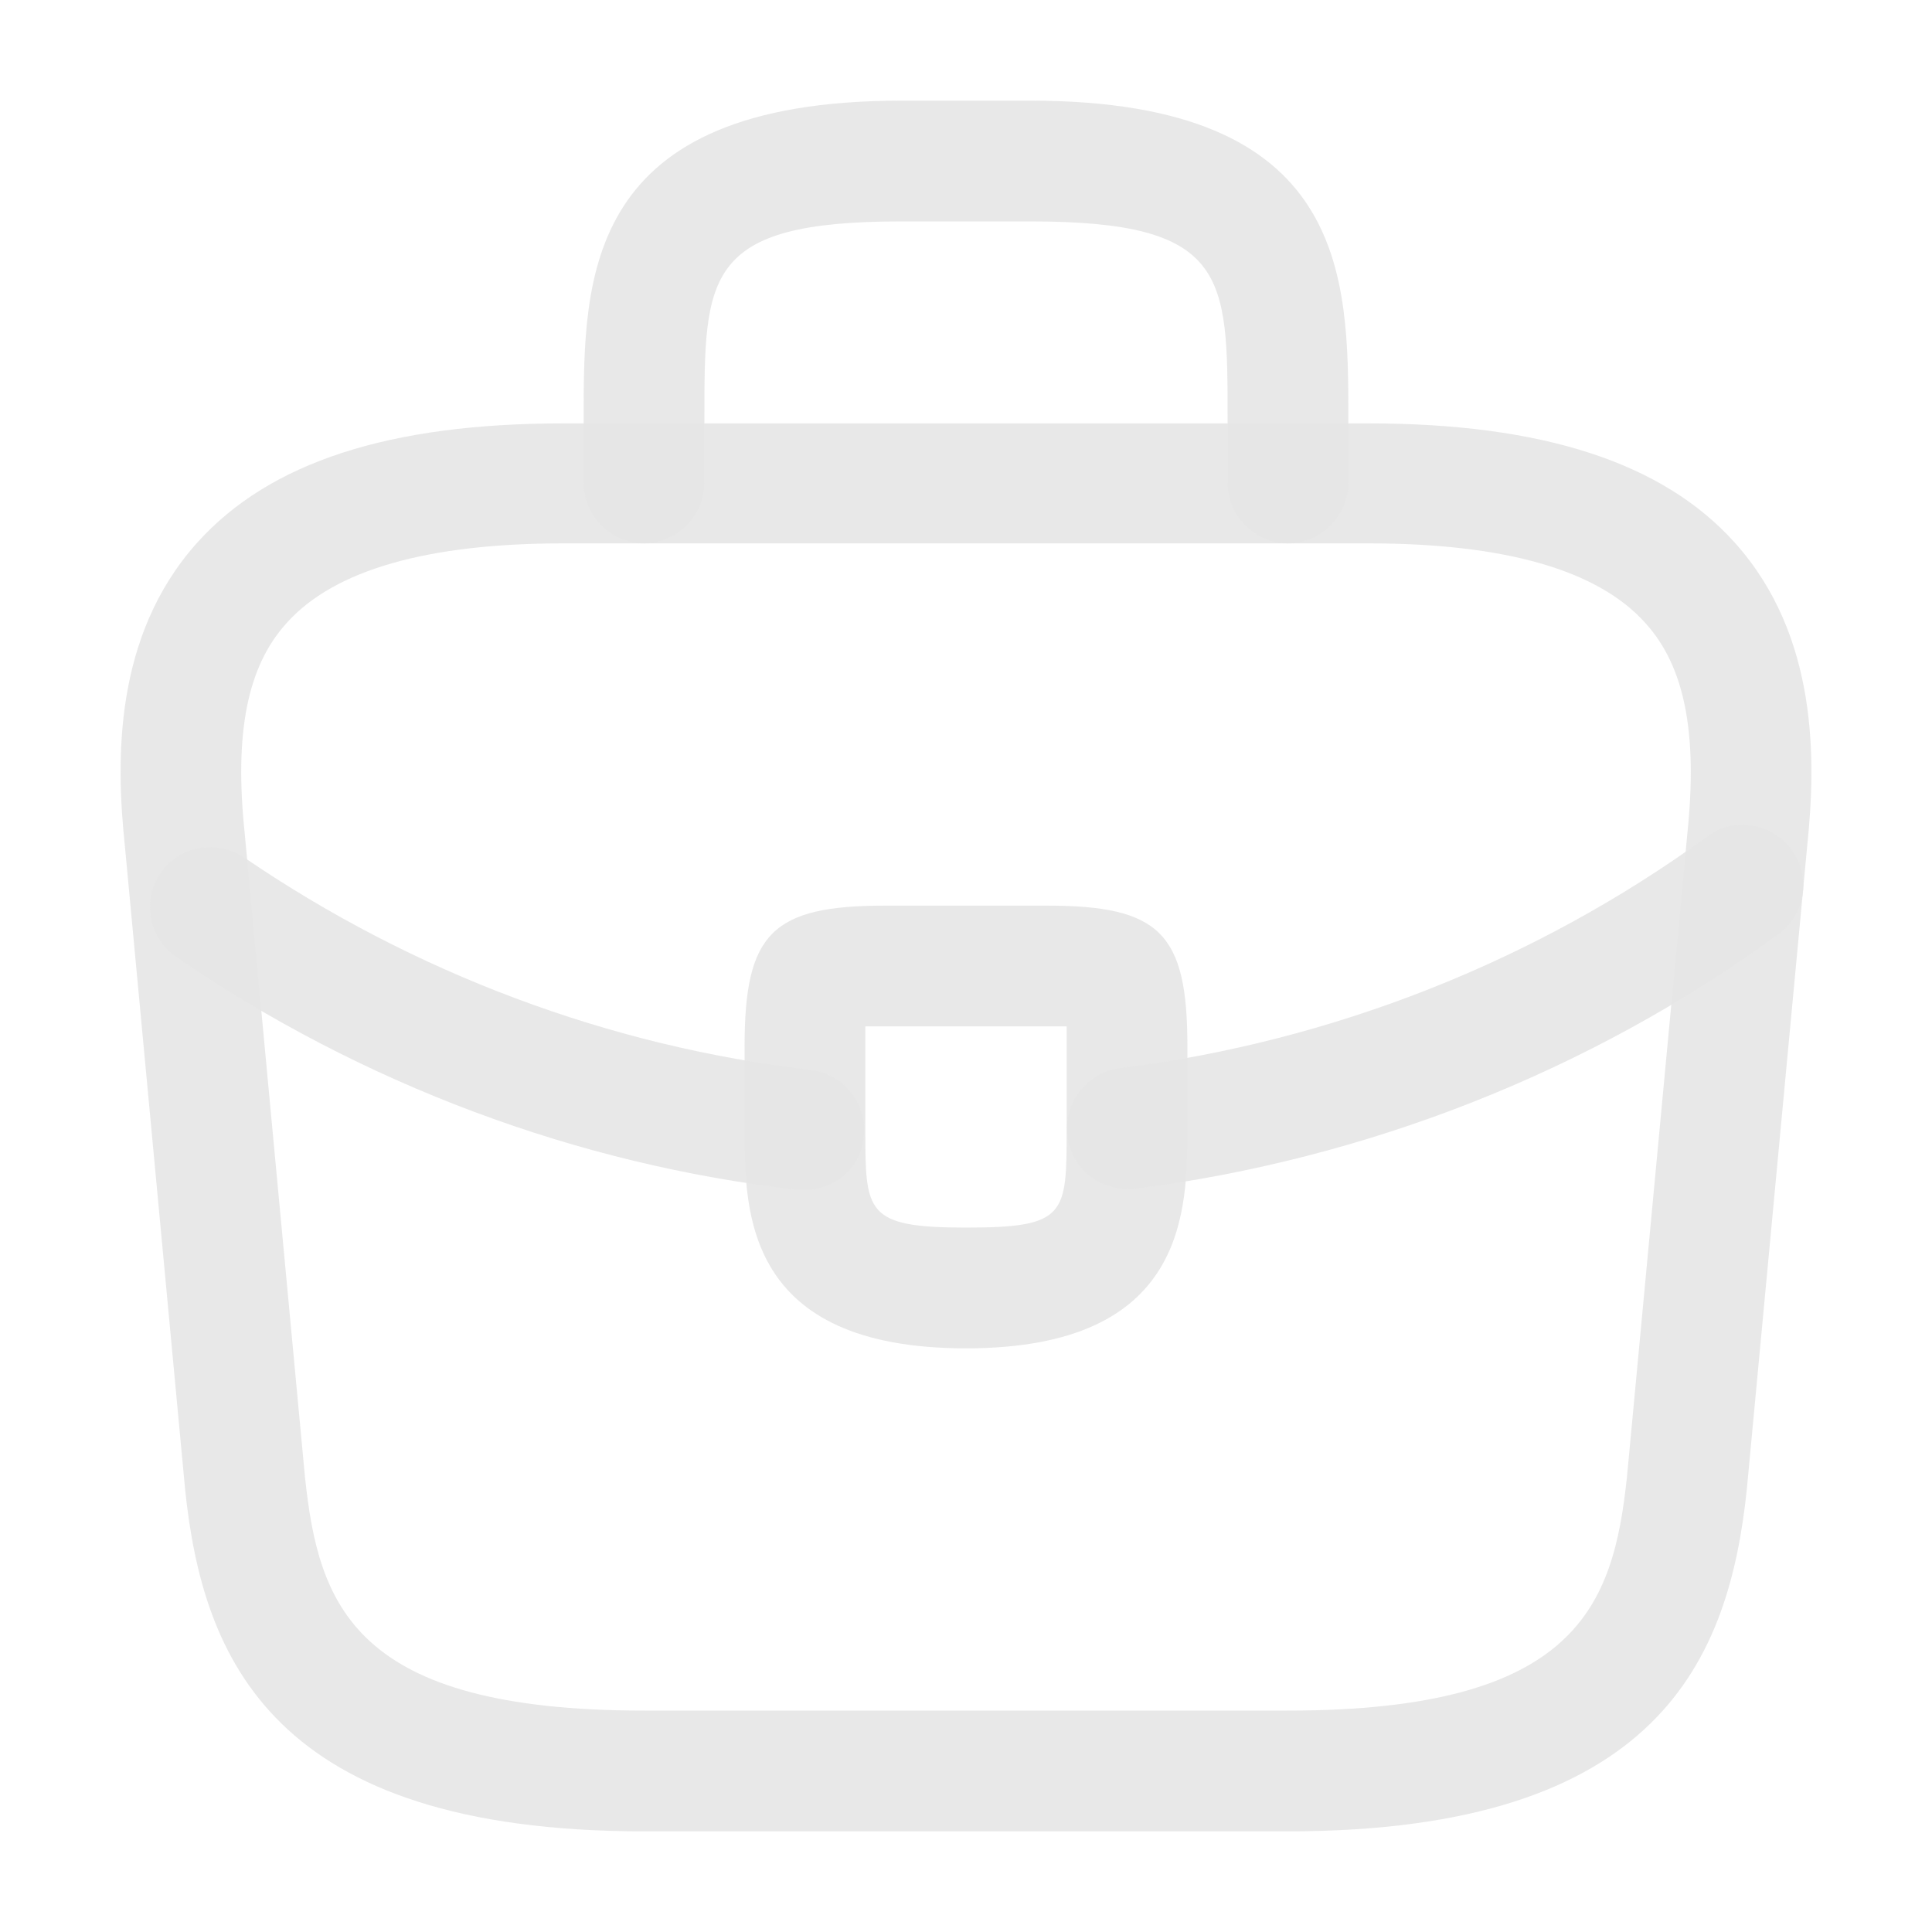 <svg width="20" height="20" viewBox="0 0 20 20" fill="none" xmlns="http://www.w3.org/2000/svg">
<path d="M13.333 18.958H6.667C2.817 18.958 2.1 17.167 1.917 15.425L1.292 8.75C1.2 7.875 1.175 6.583 2.042 5.617C2.792 4.783 4.033 4.383 5.833 4.383H14.167C15.975 4.383 17.217 4.792 17.958 5.617C18.825 6.583 18.8 7.875 18.708 8.758L18.083 15.417C17.9 17.167 17.183 18.958 13.333 18.958ZM5.833 5.625C4.425 5.625 3.458 5.9 2.967 6.45C2.558 6.9 2.425 7.592 2.533 8.625L3.158 15.3C3.3 16.617 3.658 17.708 6.667 17.708H13.333C16.333 17.708 16.7 16.617 16.842 15.292L17.467 8.633C17.575 7.592 17.442 6.9 17.033 6.45C16.542 5.9 15.575 5.625 14.167 5.625H5.833Z" fill="#E6E6E6" fill-opacity="0.933"/>
<path d="M13.333 5.625C12.992 5.625 12.708 5.342 12.708 5V4.333C12.708 2.85 12.708 2.292 10.667 2.292H9.333C7.292 2.292 7.292 2.85 7.292 4.333V5C7.292 5.342 7.008 5.625 6.667 5.625C6.325 5.625 6.042 5.342 6.042 5V4.333C6.042 2.867 6.042 1.042 9.333 1.042H10.667C13.958 1.042 13.958 2.867 13.958 4.333V5C13.958 5.342 13.675 5.625 13.333 5.625Z" fill="#E6E6E6" fill-opacity="0.933"/>
<path d="M10 13.958C7.708 13.958 7.708 12.542 7.708 11.692V10.833C7.708 9.658 7.992 9.375 9.167 9.375H10.833C12.008 9.375 12.292 9.658 12.292 10.833V11.667C12.292 12.533 12.292 13.958 10 13.958ZM8.958 10.625C8.958 10.692 8.958 10.767 8.958 10.833V11.692C8.958 12.55 8.958 12.708 10 12.708C11.042 12.708 11.042 12.575 11.042 11.683V10.833C11.042 10.767 11.042 10.692 11.042 10.625C10.975 10.625 10.9 10.625 10.833 10.625H9.167C9.1 10.625 9.025 10.625 8.958 10.625Z" fill="#E6E6E6" fill-opacity="0.933"/>
<path d="M11.667 12.308C11.358 12.308 11.083 12.075 11.05 11.758C11.008 11.417 11.25 11.1 11.592 11.058C13.792 10.783 15.9 9.95 17.675 8.658C17.95 8.45 18.342 8.517 18.55 8.8C18.75 9.075 18.692 9.467 18.408 9.675C16.458 11.092 14.158 12 11.742 12.308C11.717 12.308 11.692 12.308 11.667 12.308Z" fill="#E6E6E6" fill-opacity="0.933"/>
<path d="M8.333 12.317C8.308 12.317 8.283 12.317 8.258 12.317C5.975 12.058 3.75 11.225 1.825 9.908C1.542 9.717 1.467 9.325 1.658 9.042C1.85 8.758 2.242 8.683 2.525 8.875C4.283 10.075 6.308 10.833 8.392 11.075C8.733 11.117 8.983 11.425 8.942 11.767C8.917 12.083 8.65 12.317 8.333 12.317Z" fill="#E6E6E6" fill-opacity="0.933"/>
</svg>
